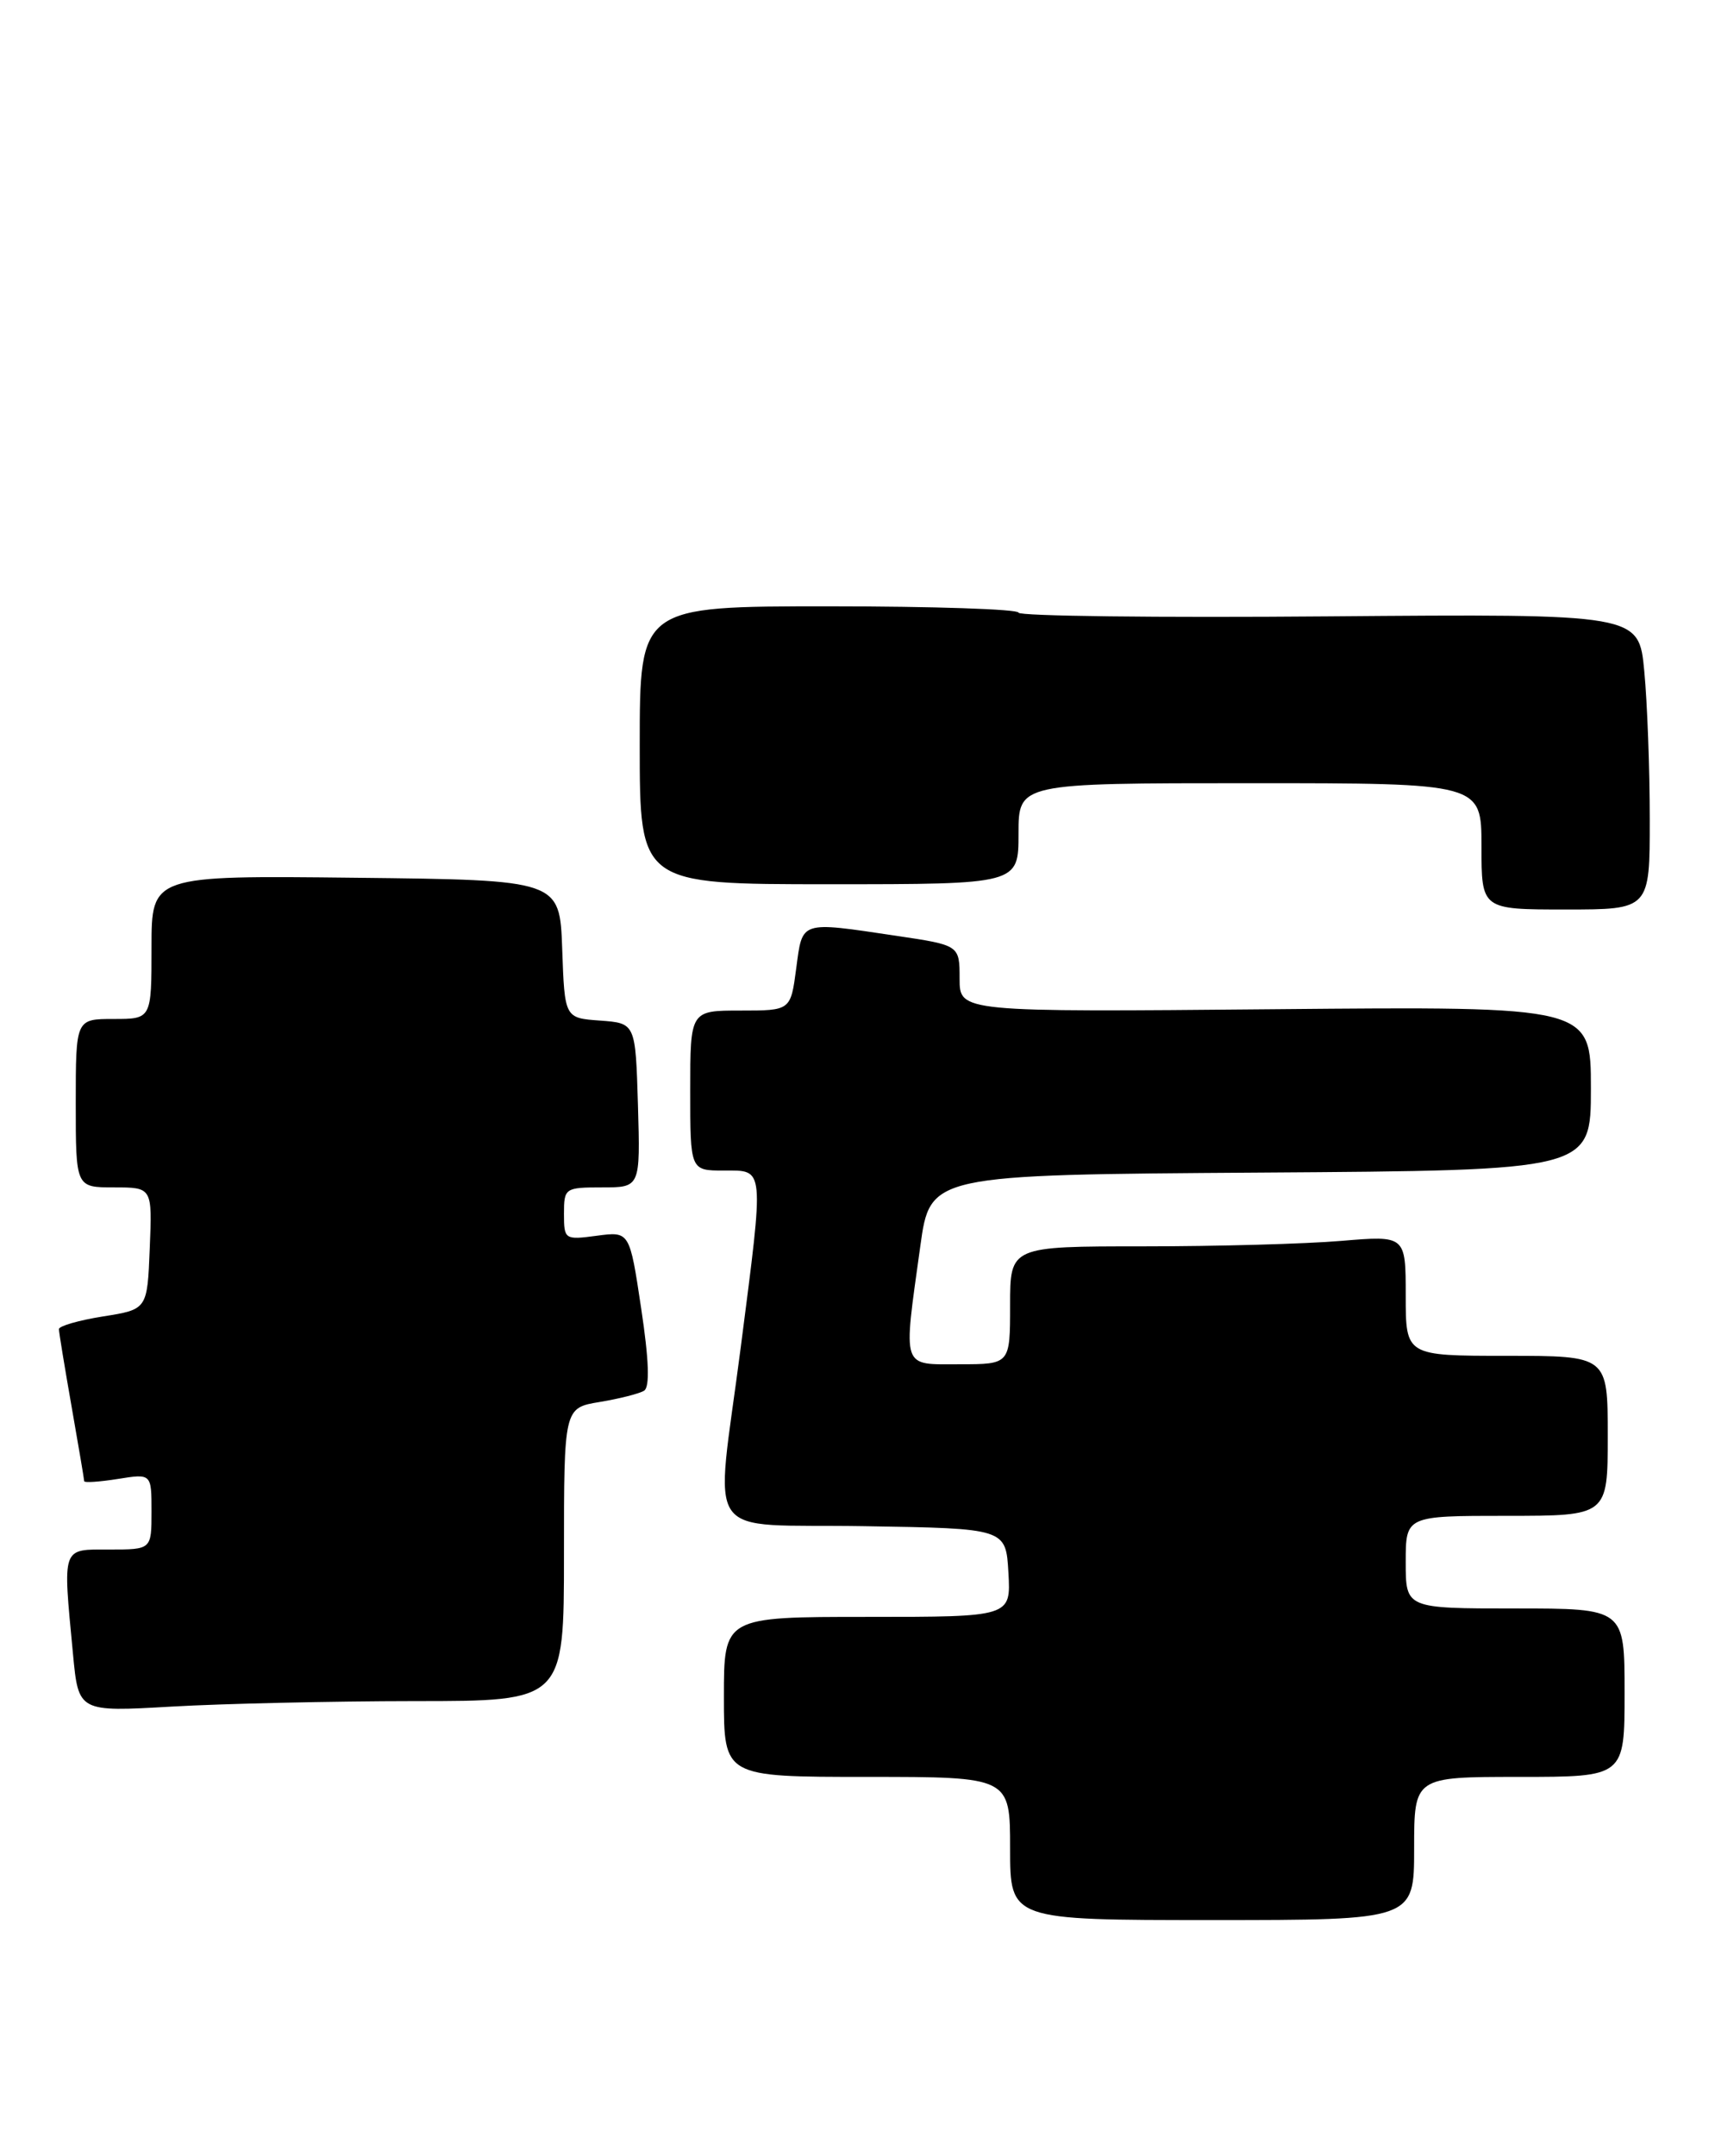 <?xml version="1.0" encoding="UTF-8" standalone="no"?>
<!DOCTYPE svg PUBLIC "-//W3C//DTD SVG 1.1//EN" "http://www.w3.org/Graphics/SVG/1.1/DTD/svg11.dtd" >
<svg xmlns="http://www.w3.org/2000/svg" xmlns:xlink="http://www.w3.org/1999/xlink" version="1.1" viewBox="0 0 206 256">
 <g >
 <path fill="currentColor"
d=" M 168.00 219.50 C 168.00 211.00 168.00 211.00 180.50 211.00 C 193.00 211.00 193.00 211.00 193.00 201.00 C 193.00 191.00 193.00 191.00 180.00 191.00 C 167.00 191.00 167.00 191.00 167.00 185.50 C 167.00 180.00 167.00 180.00 179.00 180.00 C 191.00 180.00 191.00 180.00 191.00 170.50 C 191.00 161.00 191.00 161.00 179.00 161.00 C 167.00 161.00 167.00 161.00 167.00 153.85 C 167.00 146.71 167.00 146.71 159.35 147.35 C 155.14 147.71 144.57 148.00 135.85 148.00 C 120.00 148.00 120.00 148.00 120.00 155.00 C 120.00 162.00 120.00 162.00 114.00 162.00 C 107.03 162.00 107.28 162.77 109.33 148.00 C 110.50 139.50 110.50 139.50 149.75 139.24 C 189.00 138.98 189.00 138.98 189.00 129.24 C 189.00 119.50 189.00 119.50 151.50 119.84 C 114.00 120.18 114.00 120.18 114.00 116.21 C 114.00 112.24 114.00 112.24 106.46 111.12 C 94.96 109.41 95.35 109.28 94.59 115.00 C 93.93 120.00 93.93 120.00 87.97 120.00 C 82.00 120.00 82.00 120.00 82.00 129.50 C 82.00 139.00 82.00 139.00 86.00 139.00 C 90.87 139.00 90.80 138.27 88.00 160.00 C 84.96 183.57 83.11 180.90 102.75 181.23 C 119.50 181.50 119.50 181.50 119.80 186.75 C 120.10 192.00 120.10 192.00 103.05 192.00 C 86.00 192.00 86.00 192.00 86.00 201.50 C 86.00 211.00 86.00 211.00 103.00 211.00 C 120.00 211.00 120.00 211.00 120.00 219.50 C 120.00 228.00 120.00 228.00 144.00 228.00 C 168.00 228.00 168.00 228.00 168.00 219.50 Z  M 49.25 202.00 C 67.00 202.00 67.00 202.00 67.00 184.59 C 67.00 167.18 67.00 167.18 71.25 166.48 C 73.59 166.09 75.96 165.49 76.52 165.14 C 77.21 164.71 77.10 161.51 76.17 155.36 C 74.80 146.22 74.80 146.22 70.90 146.74 C 67.09 147.25 67.00 147.19 67.00 144.13 C 67.00 141.08 67.12 141.00 71.54 141.00 C 76.07 141.00 76.07 141.00 75.79 131.25 C 75.50 121.50 75.50 121.50 71.29 121.19 C 67.08 120.89 67.08 120.89 66.79 112.69 C 66.50 104.50 66.50 104.50 42.25 104.23 C 18.00 103.96 18.00 103.96 18.00 112.48 C 18.00 121.00 18.00 121.00 13.50 121.00 C 9.00 121.00 9.00 121.00 9.00 131.00 C 9.00 141.00 9.00 141.00 13.54 141.00 C 18.09 141.00 18.09 141.00 17.79 148.24 C 17.50 155.49 17.50 155.49 12.25 156.32 C 9.36 156.78 7.00 157.46 7.00 157.83 C 7.00 158.20 7.68 162.32 8.50 167.00 C 9.32 171.68 10.00 175.67 10.00 175.88 C 10.00 176.09 11.80 175.97 14.00 175.62 C 18.00 174.98 18.00 174.98 18.00 179.49 C 18.00 184.00 18.00 184.00 13.00 184.00 C 7.28 184.00 7.45 183.52 8.67 196.39 C 9.32 203.29 9.32 203.29 20.41 202.65 C 26.51 202.30 39.49 202.01 49.25 202.00 Z  M 195.99 97.25 C 195.99 91.34 195.70 83.44 195.34 79.69 C 194.70 72.89 194.70 72.89 157.85 73.19 C 137.58 73.36 121.00 73.16 121.00 72.75 C 121.00 72.34 110.88 72.00 98.50 72.00 C 76.00 72.00 76.00 72.00 76.00 88.50 C 76.00 105.00 76.00 105.00 98.50 105.00 C 121.00 105.00 121.00 105.00 121.00 99.00 C 121.00 93.00 121.00 93.00 148.50 93.00 C 176.00 93.00 176.00 93.00 176.00 100.50 C 176.00 108.00 176.00 108.00 186.00 108.00 C 196.00 108.00 196.00 108.00 195.99 97.25 Z "/>
</g>
</svg>